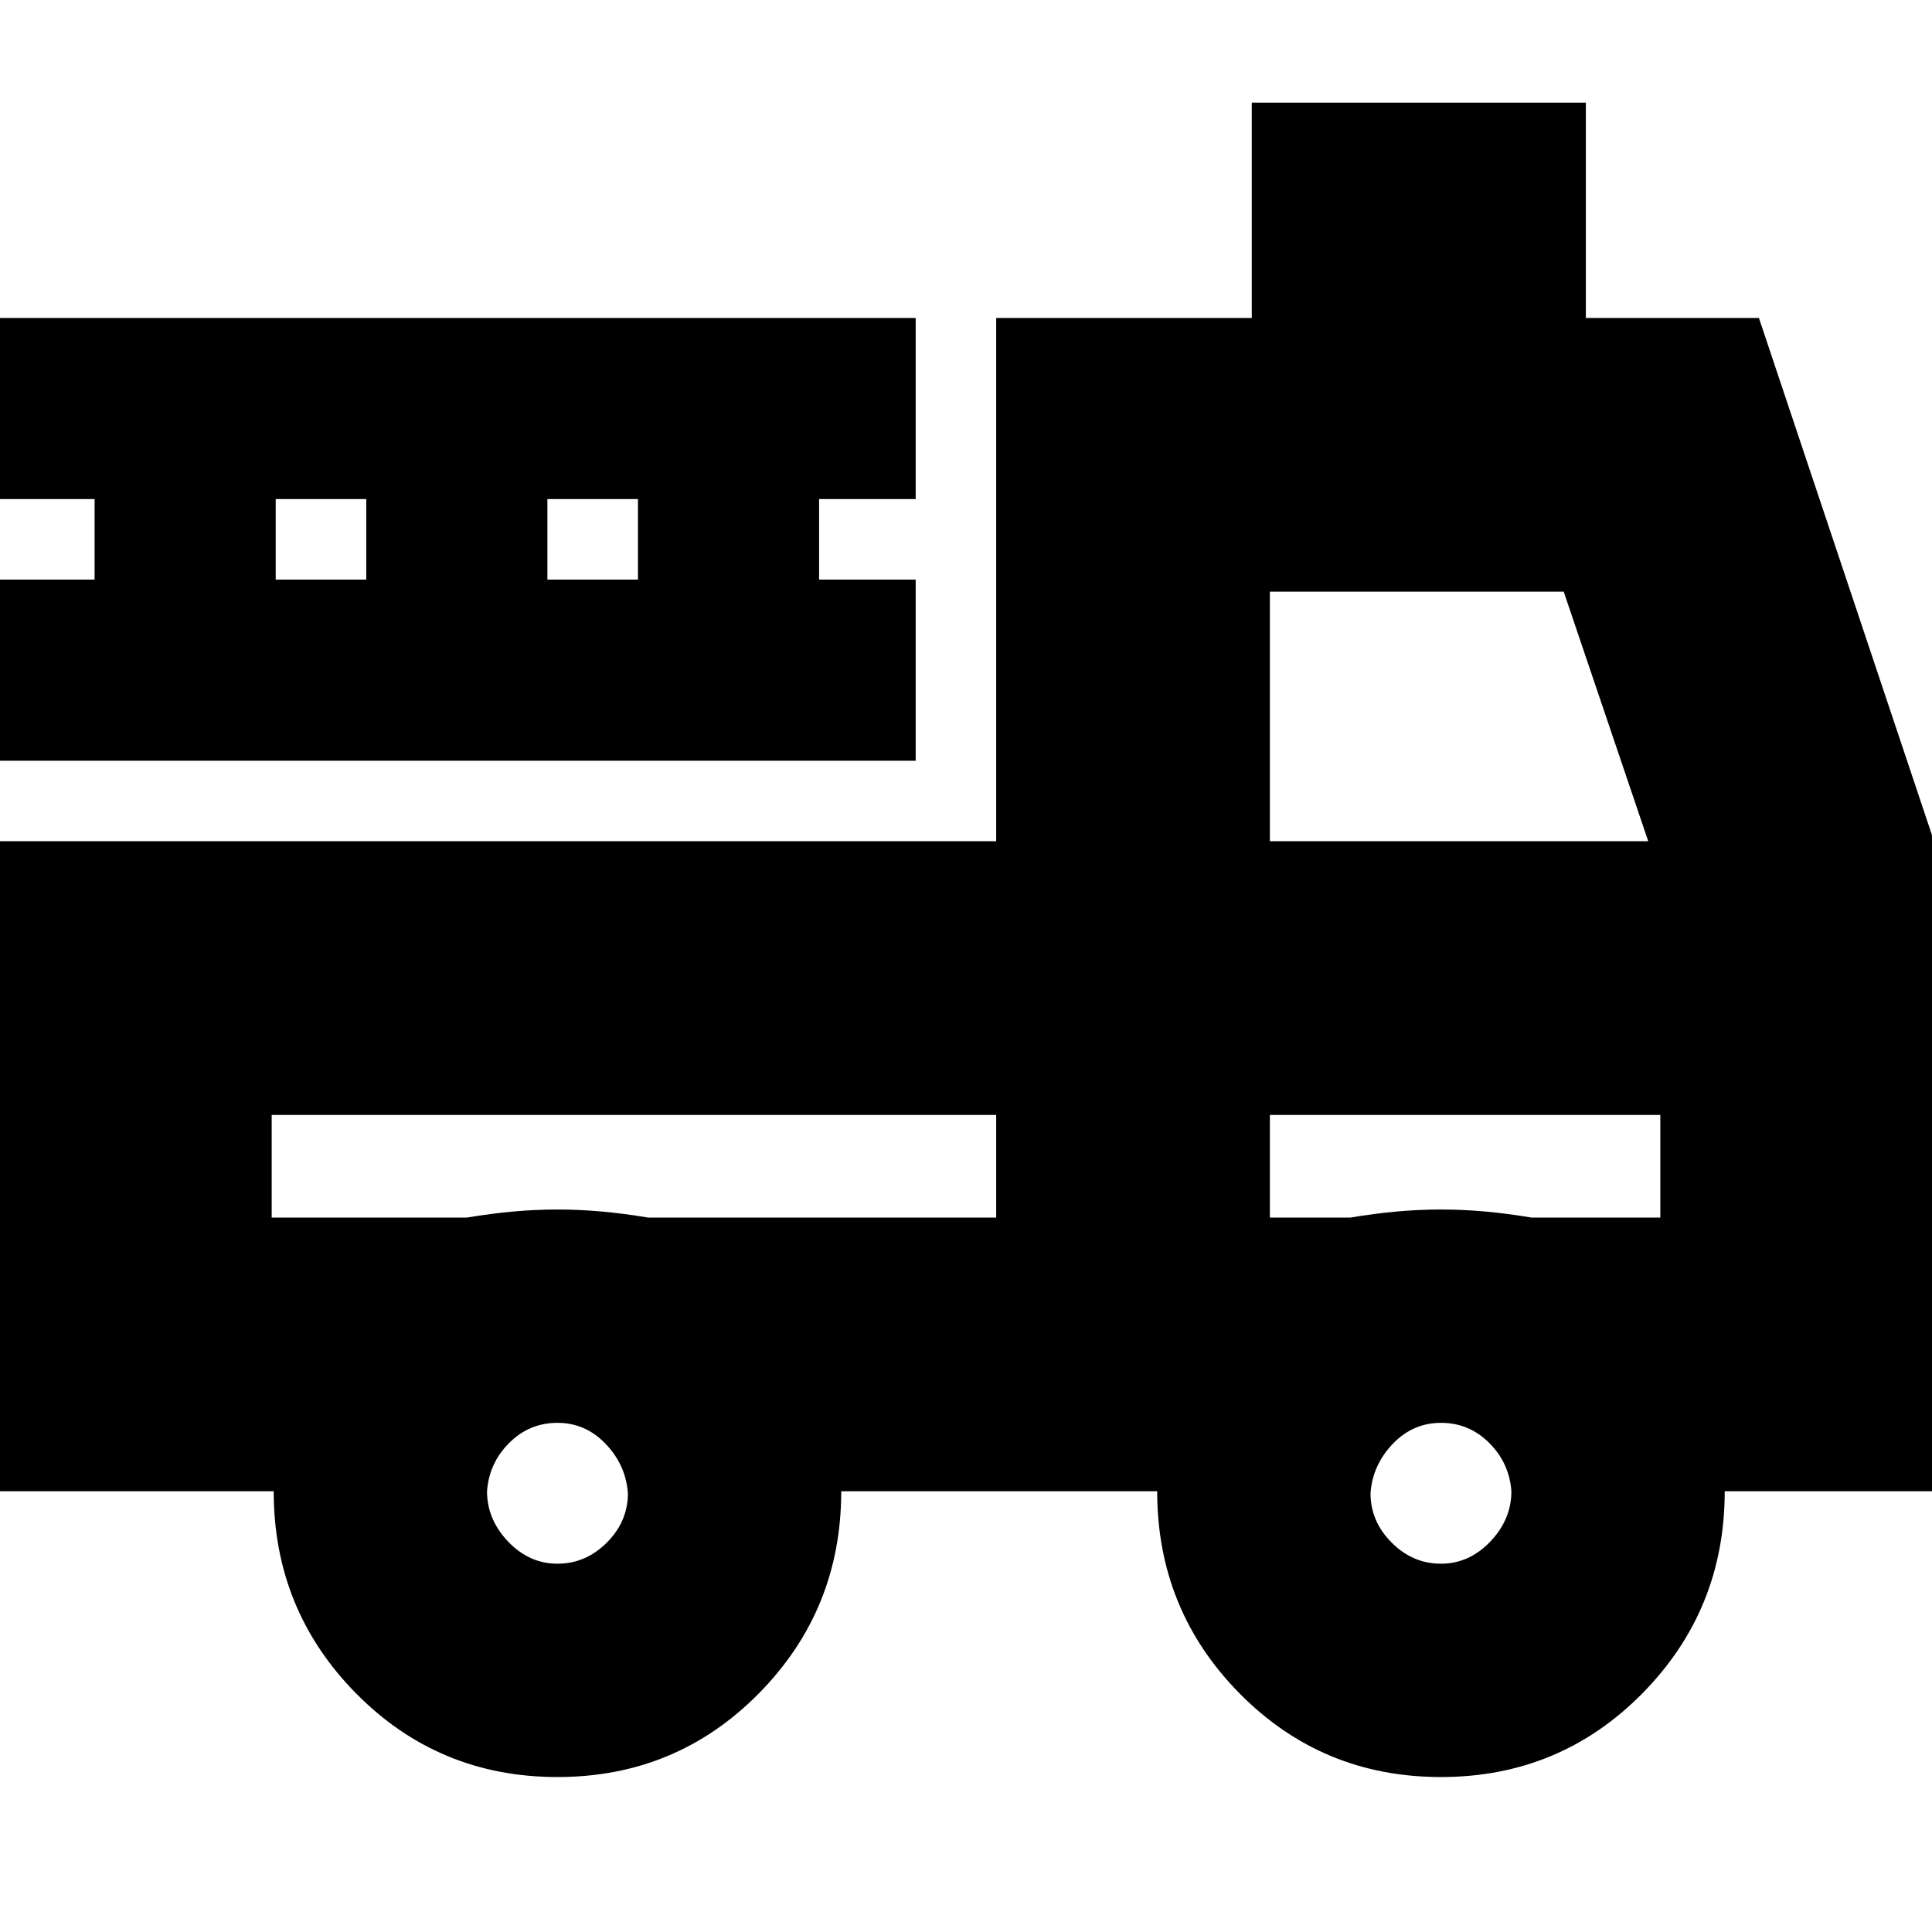 <svg xmlns="http://www.w3.org/2000/svg" height="24" width="24"><path d="M6.925 22.075Q5.45 22.075 4.425 21.038Q3.4 20 3.4 18.525H-0.025V10.45H12.375V3.95H15.55V1.275H19.7V3.95H21.85L24.025 10.45V18.525H21.425Q21.425 20 20.4 21.038Q19.375 22.075 17.9 22.075Q16.425 22.075 15.4 21.038Q14.375 20 14.375 18.525H10.45Q10.45 20 9.425 21.038Q8.4 22.075 6.925 22.075ZM6.925 19.425Q7.275 19.425 7.538 19.163Q7.8 18.9 7.8 18.55Q7.775 18.2 7.525 17.938Q7.275 17.675 6.925 17.675Q6.575 17.675 6.325 17.925Q6.075 18.175 6.05 18.525Q6.05 18.875 6.312 19.15Q6.575 19.425 6.925 19.425ZM17.9 19.425Q18.25 19.425 18.513 19.15Q18.775 18.875 18.775 18.525Q18.75 18.175 18.5 17.925Q18.25 17.675 17.9 17.675Q17.55 17.675 17.3 17.938Q17.05 18.2 17.025 18.55Q17.025 18.9 17.288 19.163Q17.55 19.425 17.9 19.425ZM3.375 13.85V15.125H5.8Q6.1 15.075 6.375 15.05Q6.65 15.025 6.925 15.025Q7.2 15.025 7.475 15.05Q7.75 15.075 8.05 15.125H12.375V13.85ZM15.775 15.125H16.775Q17.075 15.075 17.35 15.05Q17.625 15.025 17.9 15.025Q18.175 15.025 18.45 15.05Q18.725 15.075 19.025 15.125H20.625V13.85H15.775ZM15.775 10.45H20.475L19.425 7.35H15.775ZM-0.025 9.45V7.2H1.175V6.2H-0.025V3.95H11.375V6.2H10.175V7.2H11.375V9.45ZM3.425 7.2H4.55V6.2H3.425ZM6.8 7.2H7.925V6.2H6.8ZM12.375 13.85H8.05Q7.75 13.85 7.475 13.85Q7.2 13.85 6.925 13.85Q6.65 13.85 6.375 13.85Q6.1 13.85 5.8 13.85H3.375ZM15.775 13.85H20.625H19.025Q18.725 13.85 18.45 13.85Q18.175 13.85 17.9 13.85Q17.625 13.85 17.35 13.85Q17.075 13.85 16.775 13.85H15.775Z"/></svg>